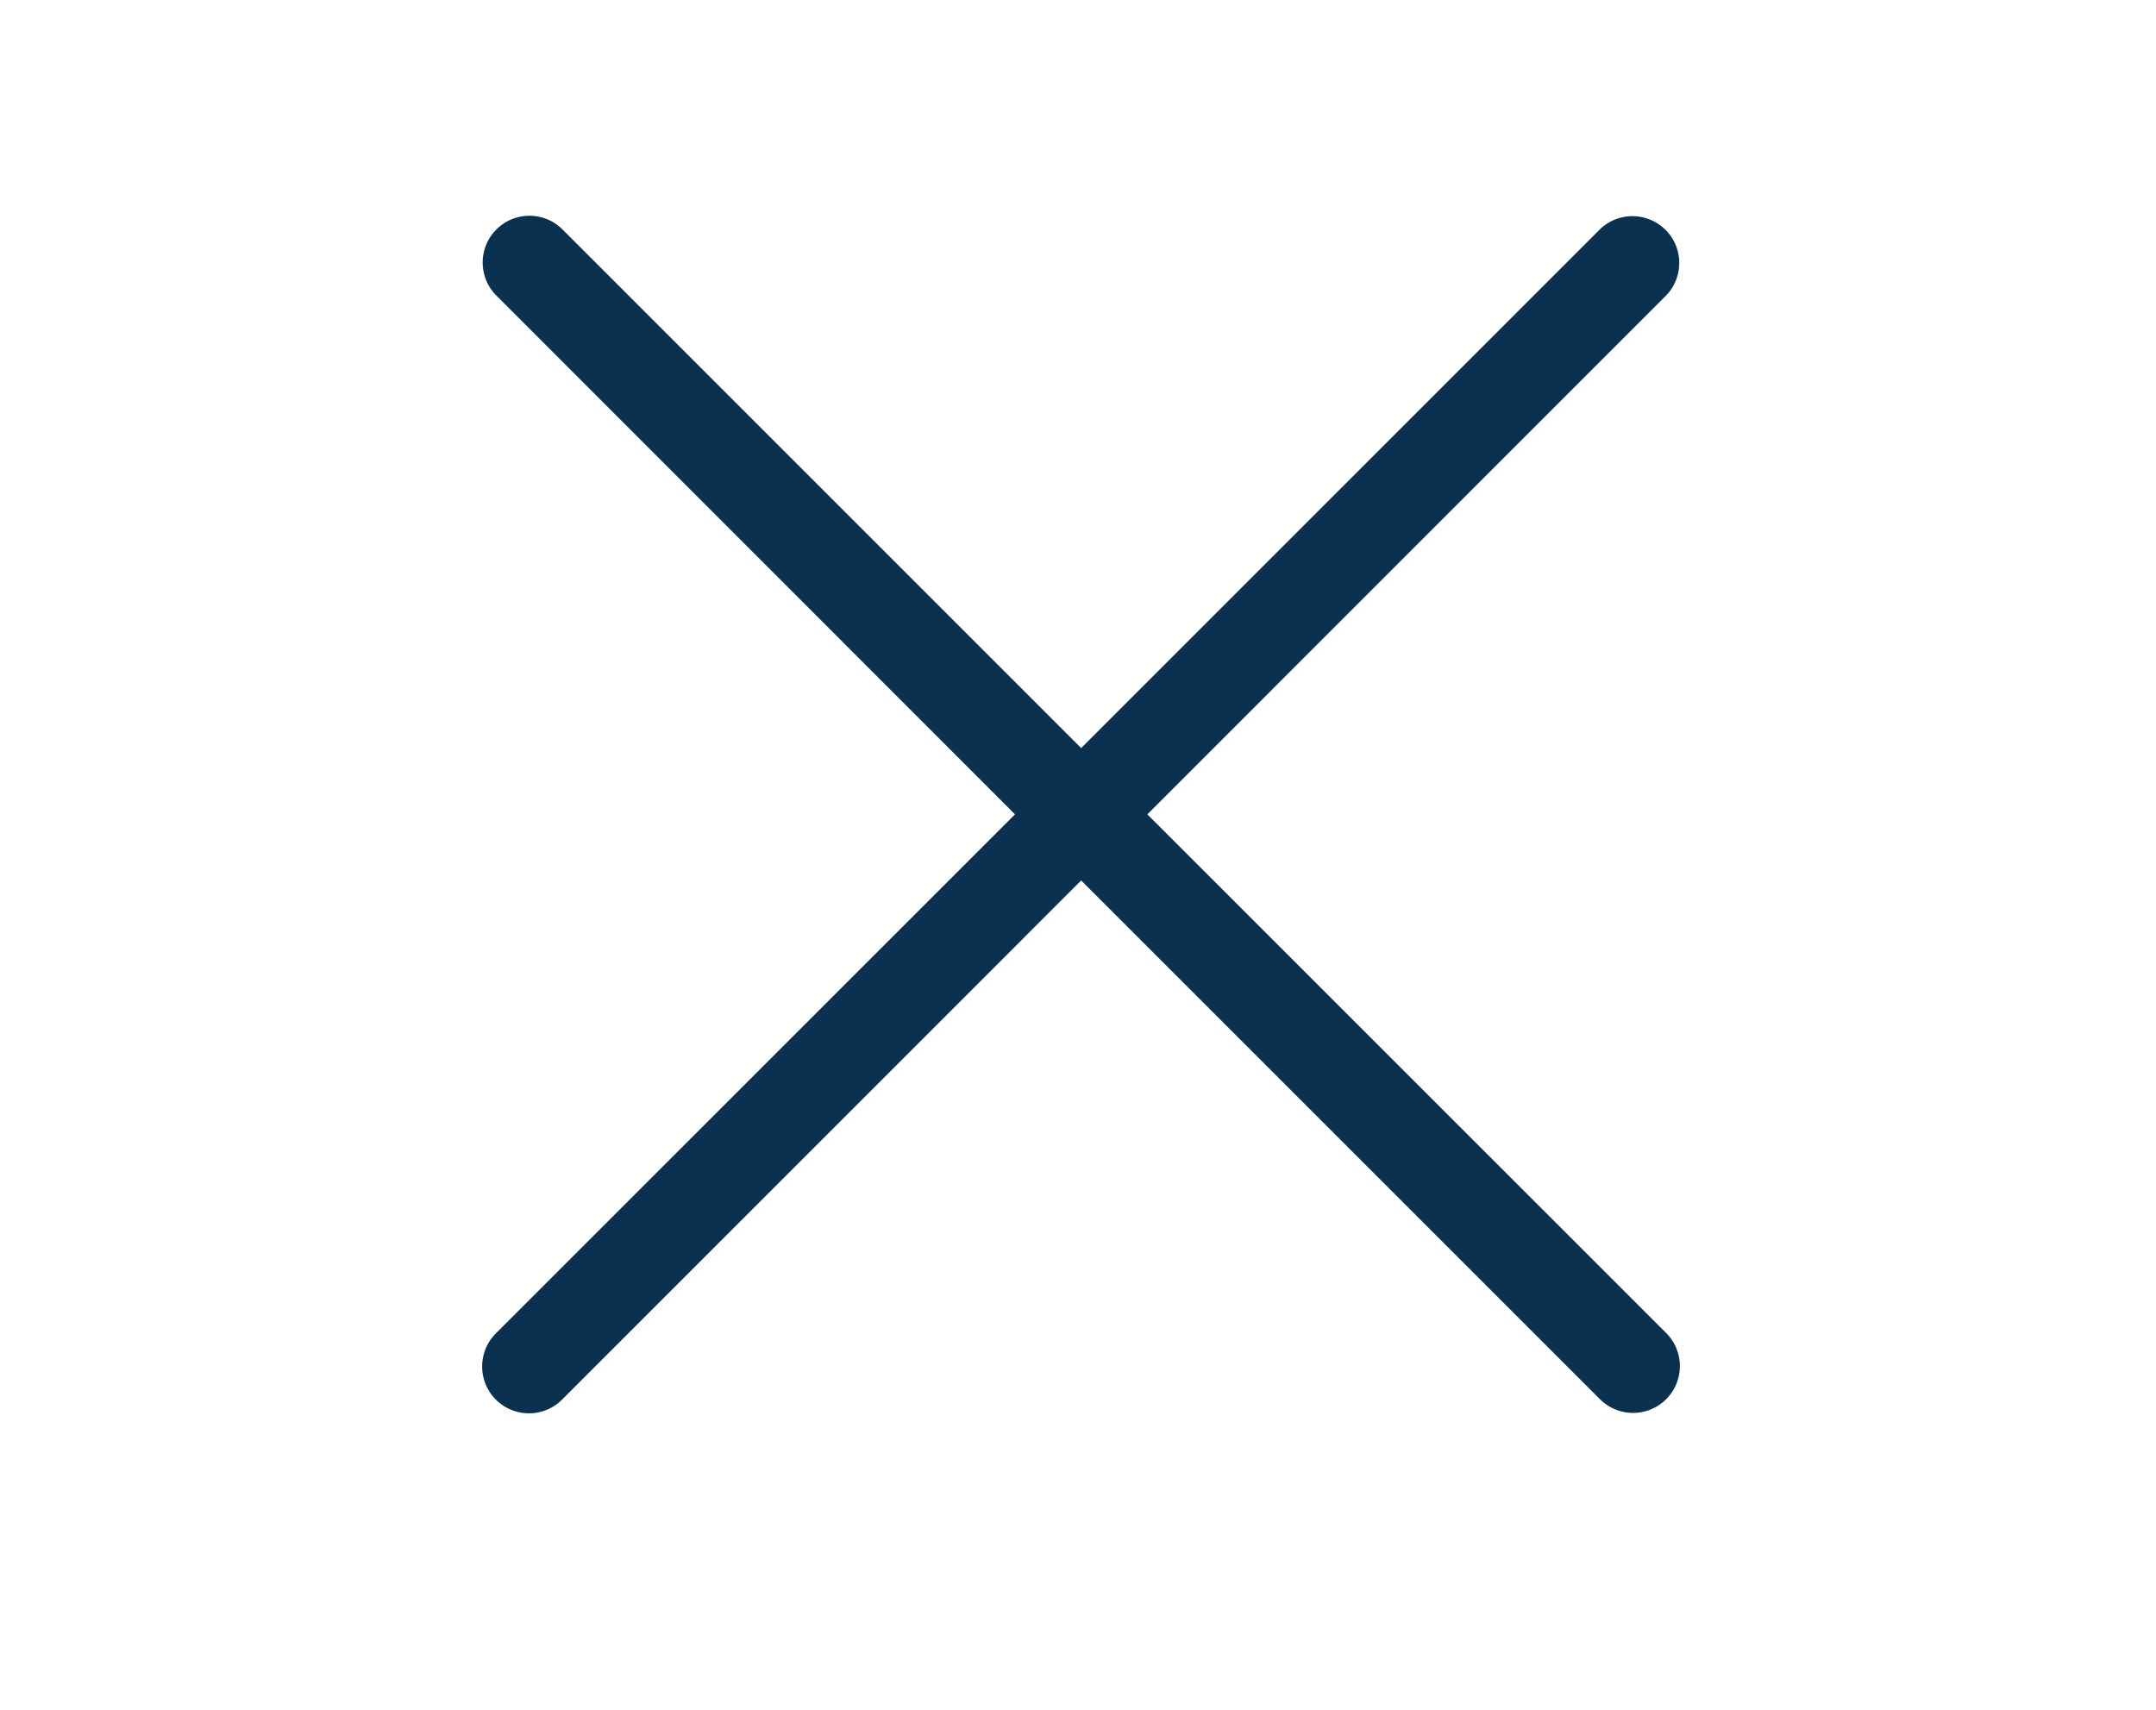 <svg id="Layer_1" data-name="Layer 1" xmlns="http://www.w3.org/2000/svg" viewBox="0 0 420.92 333.93"><defs><style>.cls-1{fill:#0a314f;}</style></defs><path class="cls-1" d="M224,159,325.36,57.61a9.14,9.14,0,0,0-12.92-12.92h0L211.08,146.06,109.71,44.69a9.13,9.13,0,0,0-12.9,12.92L198.16,159,96.81,260.34a9.14,9.14,0,0,0,12.93,12.93L211.08,171.91,312.44,273.27a9.14,9.14,0,0,0,12.92-12.93Z"/></svg>